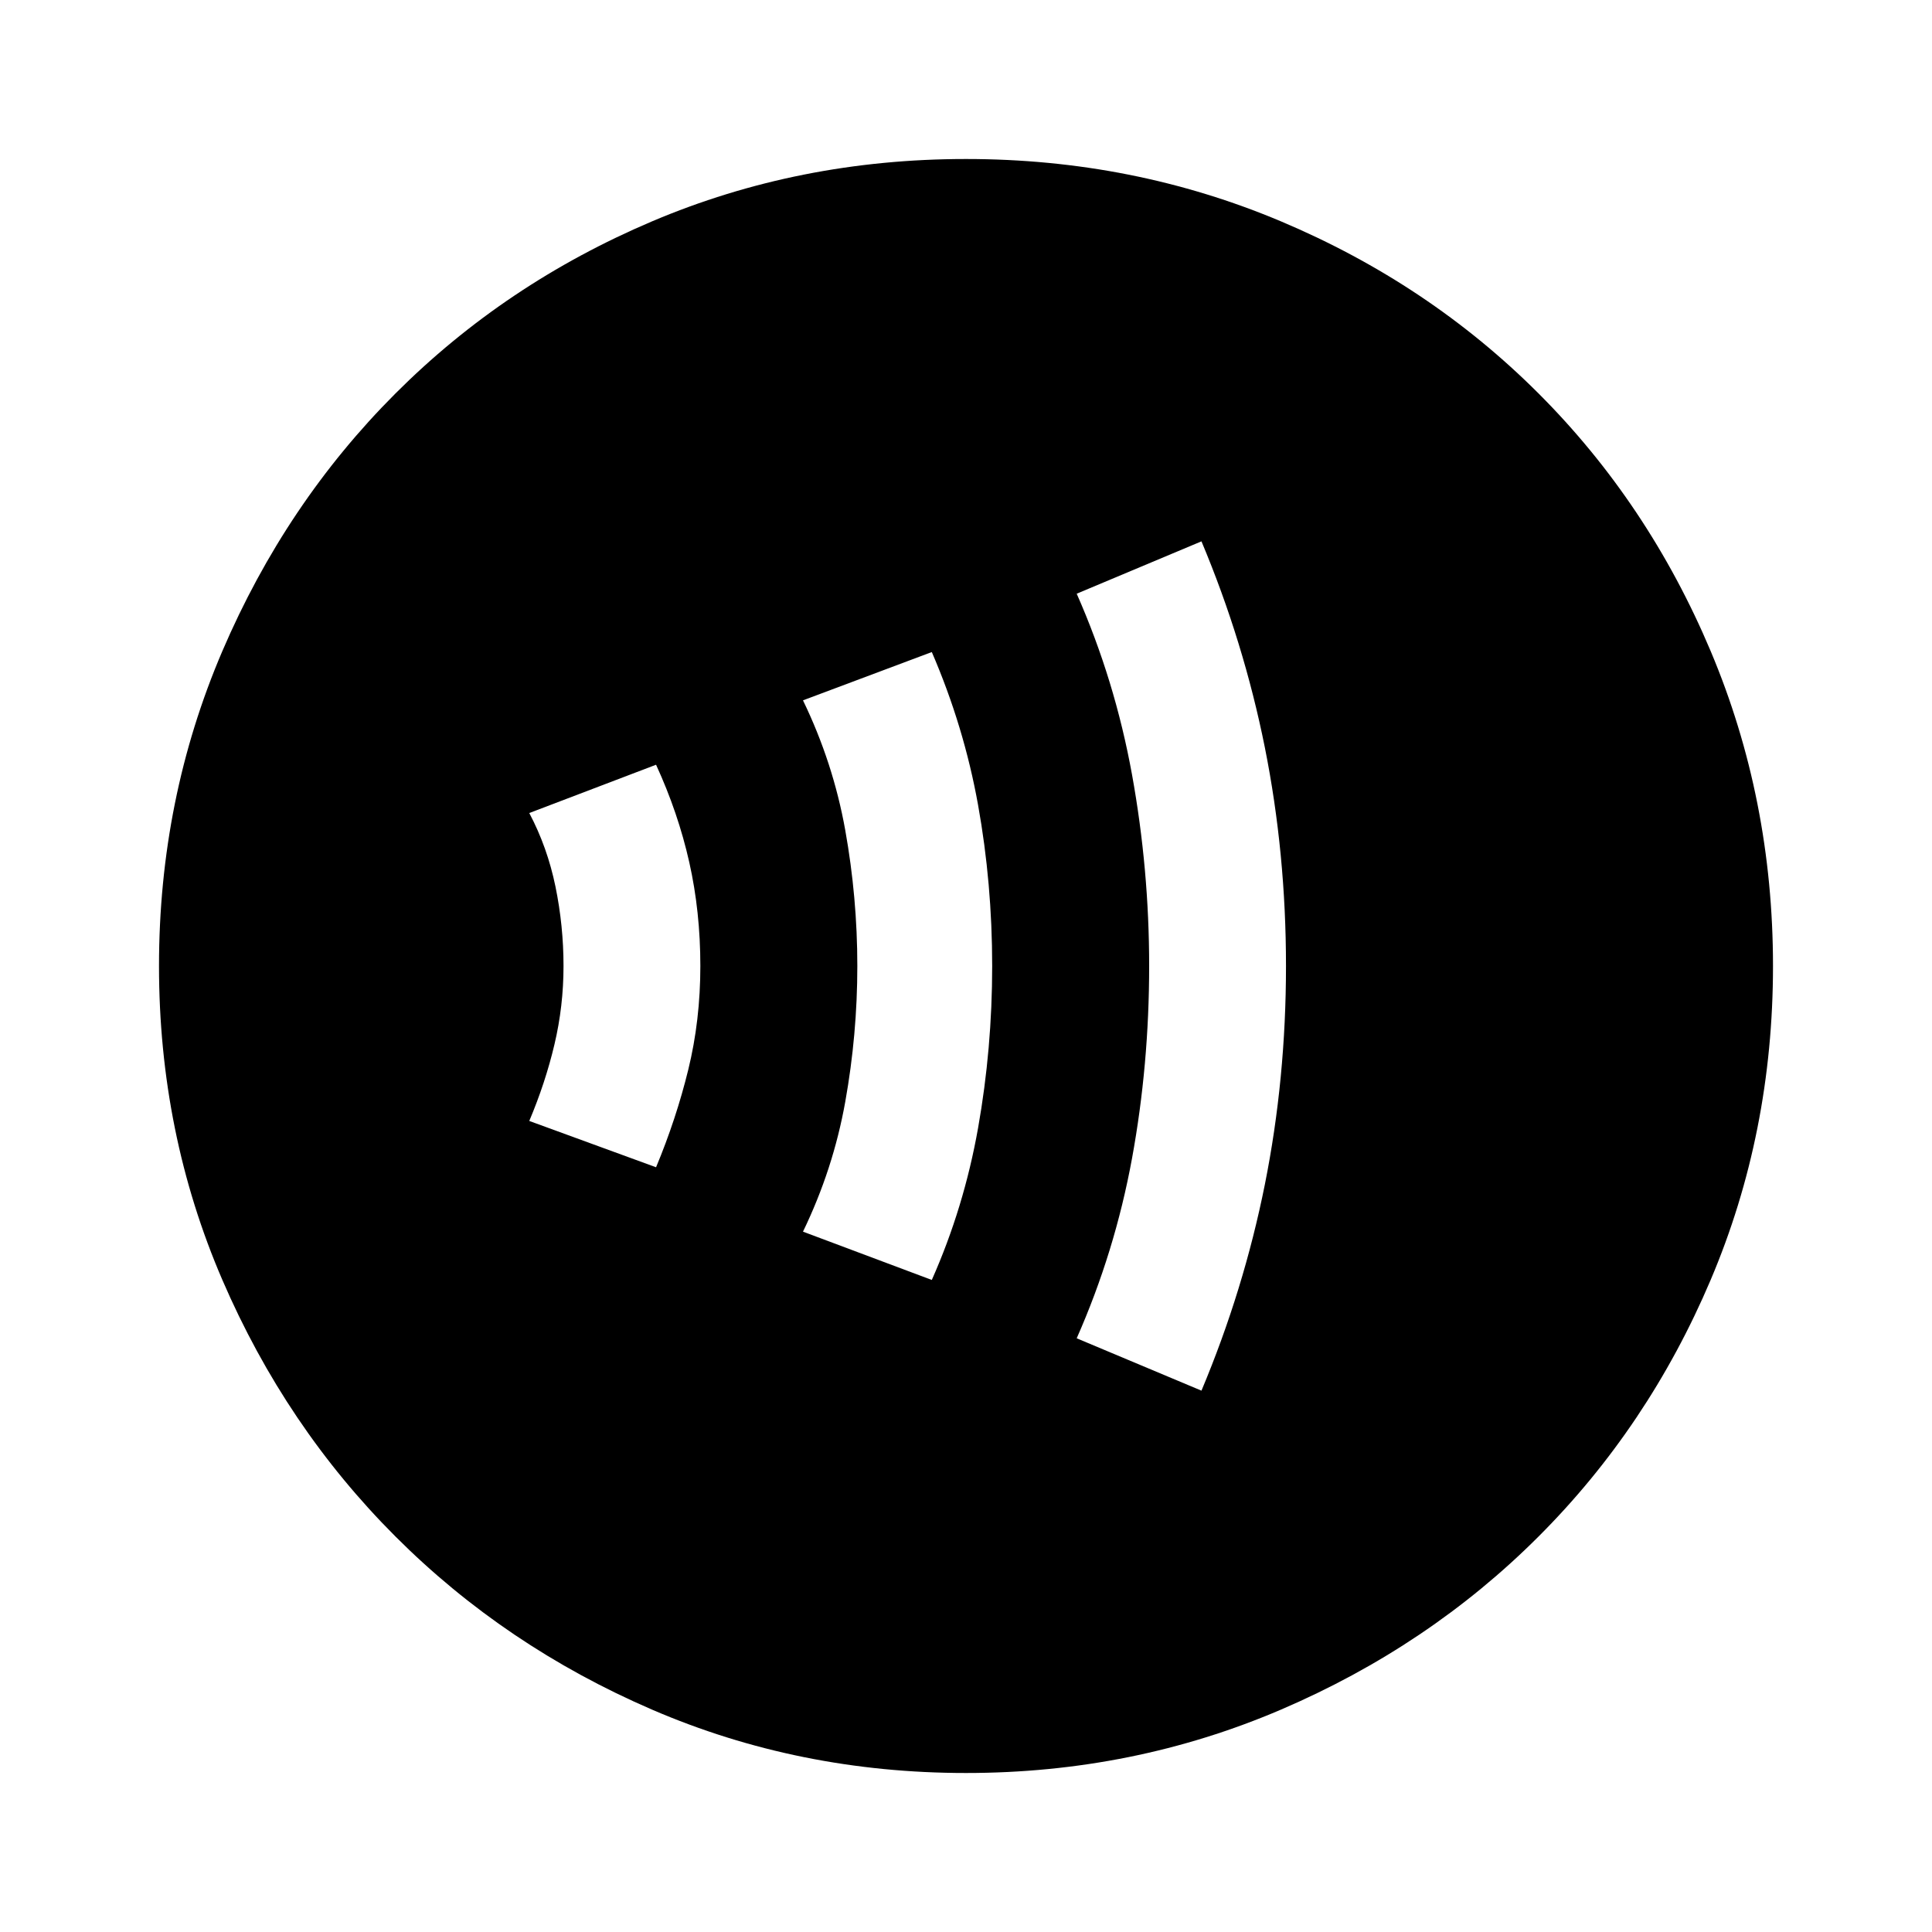 <svg xmlns="http://www.w3.org/2000/svg" height="40" width="40"><path d="M13.583 24.167q.417-1 .667-2.021.25-1.021.25-2.146t-.229-2.146q-.229-1.021-.688-2.021l-2.625 1q.375.709.542 1.521.167.813.167 1.646t-.188 1.625q-.187.792-.521 1.583Zm5.709 2.333q.666-1.5.958-3.146.292-1.646.292-3.354 0-1.708-.292-3.333-.292-1.625-.958-3.167l-2.667 1q.625 1.292.875 2.688.25 1.395.25 2.812 0 1.417-.25 2.812-.25 1.396-.875 2.688Zm5.583 2.292q.875-2.084 1.313-4.271.437-2.188.437-4.521 0-2.333-.437-4.521-.438-2.187-1.313-4.271l-2.583 1.084q.791 1.791 1.146 3.75.354 1.958.354 3.958 0 2.042-.354 3.979-.355 1.938-1.146 3.729ZM20 36.708q-3.458 0-6.5-1.312-3.042-1.313-5.312-3.584-2.271-2.27-3.584-5.312-1.312-3.042-1.312-6.5t1.312-6.521q1.313-3.062 3.584-5.333 2.27-2.271 5.312-3.563 3.042-1.291 6.5-1.291t6.521 1.291q3.062 1.292 5.333 3.563 2.271 2.271 3.563 5.333 1.291 3.063 1.291 6.521 0 3.458-1.291 6.5-1.292 3.042-3.563 5.312-2.271 2.271-5.333 3.584-3.063 1.312-6.521 1.312Z"/></svg>